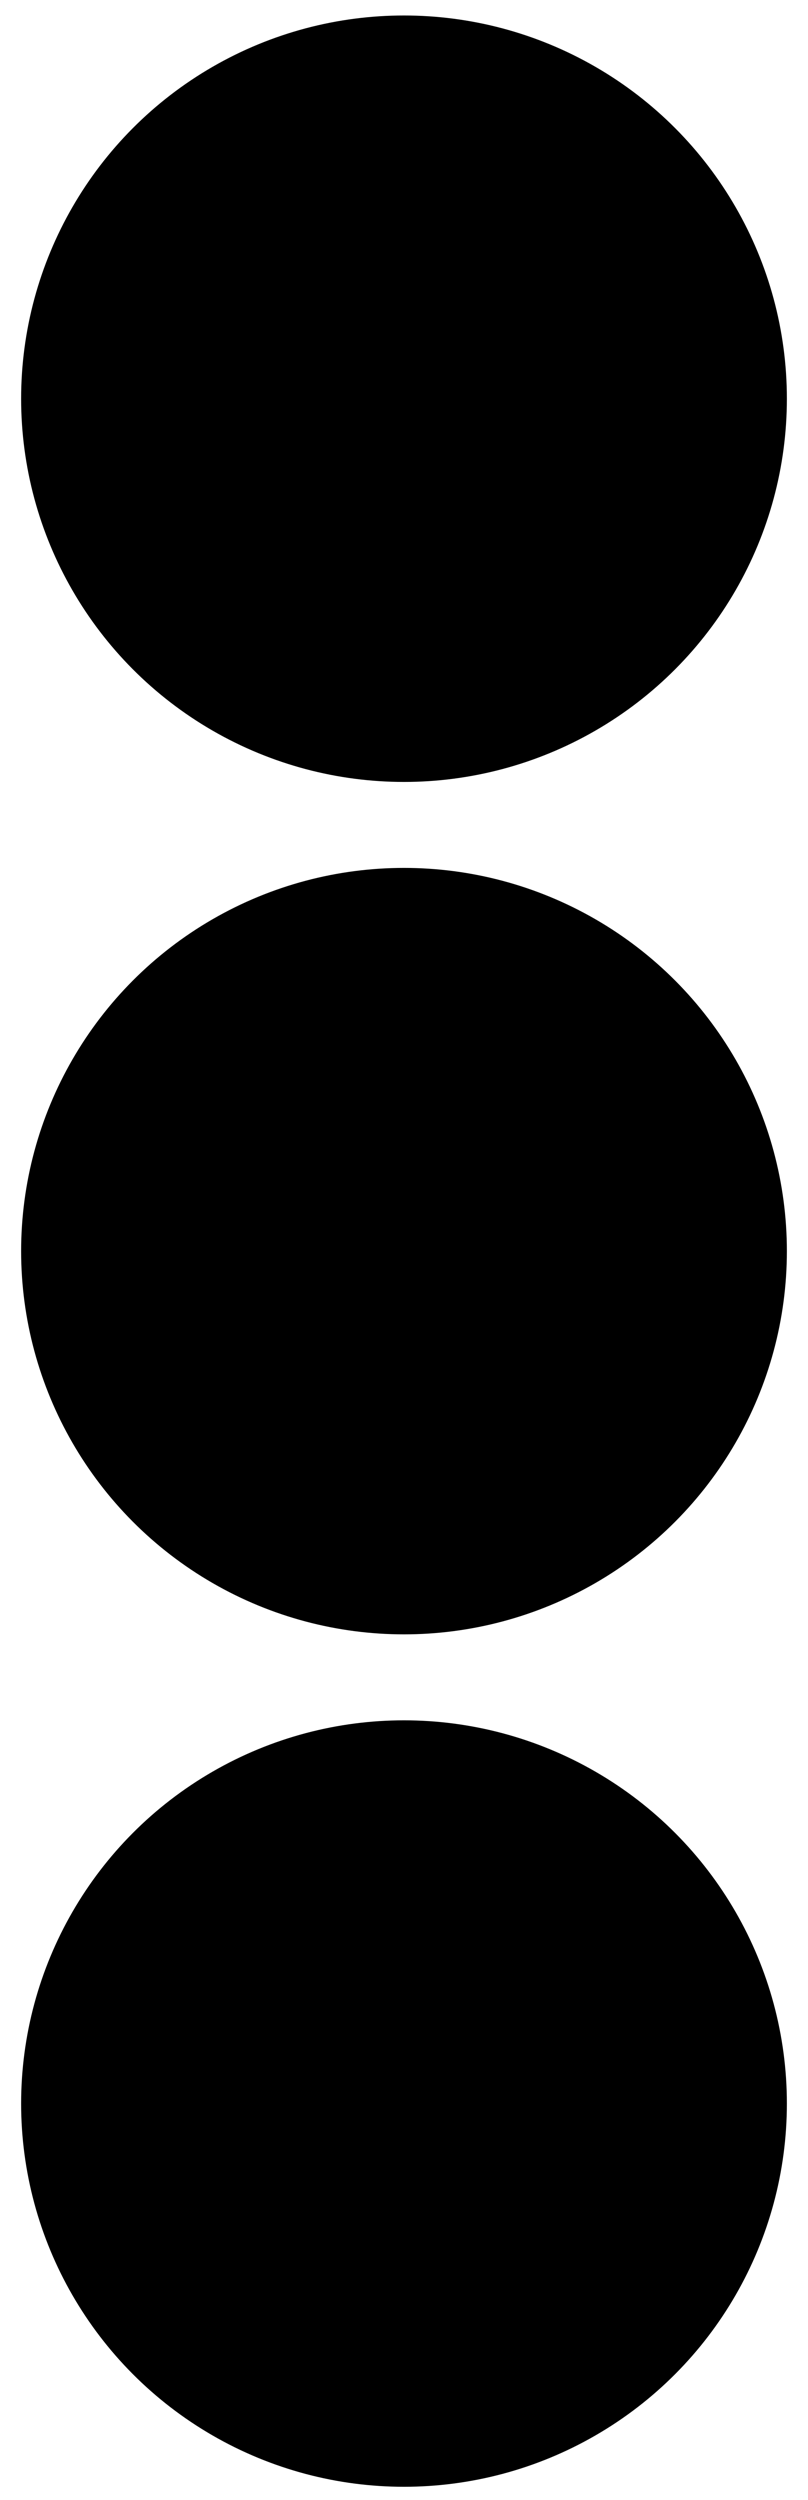 <?xml version="1.0" encoding="utf-8"?>
<!-- Generator: Adobe Illustrator 24.0.2, SVG Export Plug-In . SVG Version: 6.00 Build 0)  -->
<svg version="1.1" id="Layer_1" xmlns="http://www.w3.org/2000/svg" xmlns:xlink="http://www.w3.org/1999/xlink" x="0px" y="0px"
	 viewBox="0 0 200 618.2" style="enable-background:new 0 0 200 618.2;" xml:space="preserve">
<style type="text/css">
	.st0{stroke:#000000;stroke-width:0.943;stroke-miterlimit:10;}
</style>
<g>
	<path d="M-112.8-188.8c-0.6,0-1-0.4-1-1s0.4-1,1-1s1,0.4,1,1C-111.8-189.3-112.3-188.8-112.8-188.8z M-112.8-184.8
		c-0.6,0-1-0.4-1-1s0.4-1,1-1s1,0.4,1,1C-111.8-185.3-112.3-184.8-112.8-184.8z M-112.8-180.8c-0.6,0-1-0.4-1-1s0.4-1,1-1s1,0.4,1,1
		C-111.8-181.3-112.3-180.8-112.8-180.8z M-108.8-188.8c-0.6,0-1-0.4-1-1s0.4-1,1-1s1,0.4,1,1C-107.8-189.3-108.3-188.8-108.8-188.8
		z M-108.8-184.8c-0.6,0-1-0.4-1-1s0.4-1,1-1s1,0.4,1,1C-107.8-185.3-108.3-184.8-108.8-184.8z M-108.8-180.8c-0.6,0-1-0.4-1-1
		s0.4-1,1-1s1,0.4,1,1C-107.8-181.3-108.3-180.8-108.8-180.8z"/>
</g>
<circle class="st0" cx="100" cy="98.6" r="94.3"/>
<circle class="st0" cx="100" cy="309.4" r="94.3"/>
<circle class="st0" cx="100" cy="520.2" r="94.3"/>
</svg>
